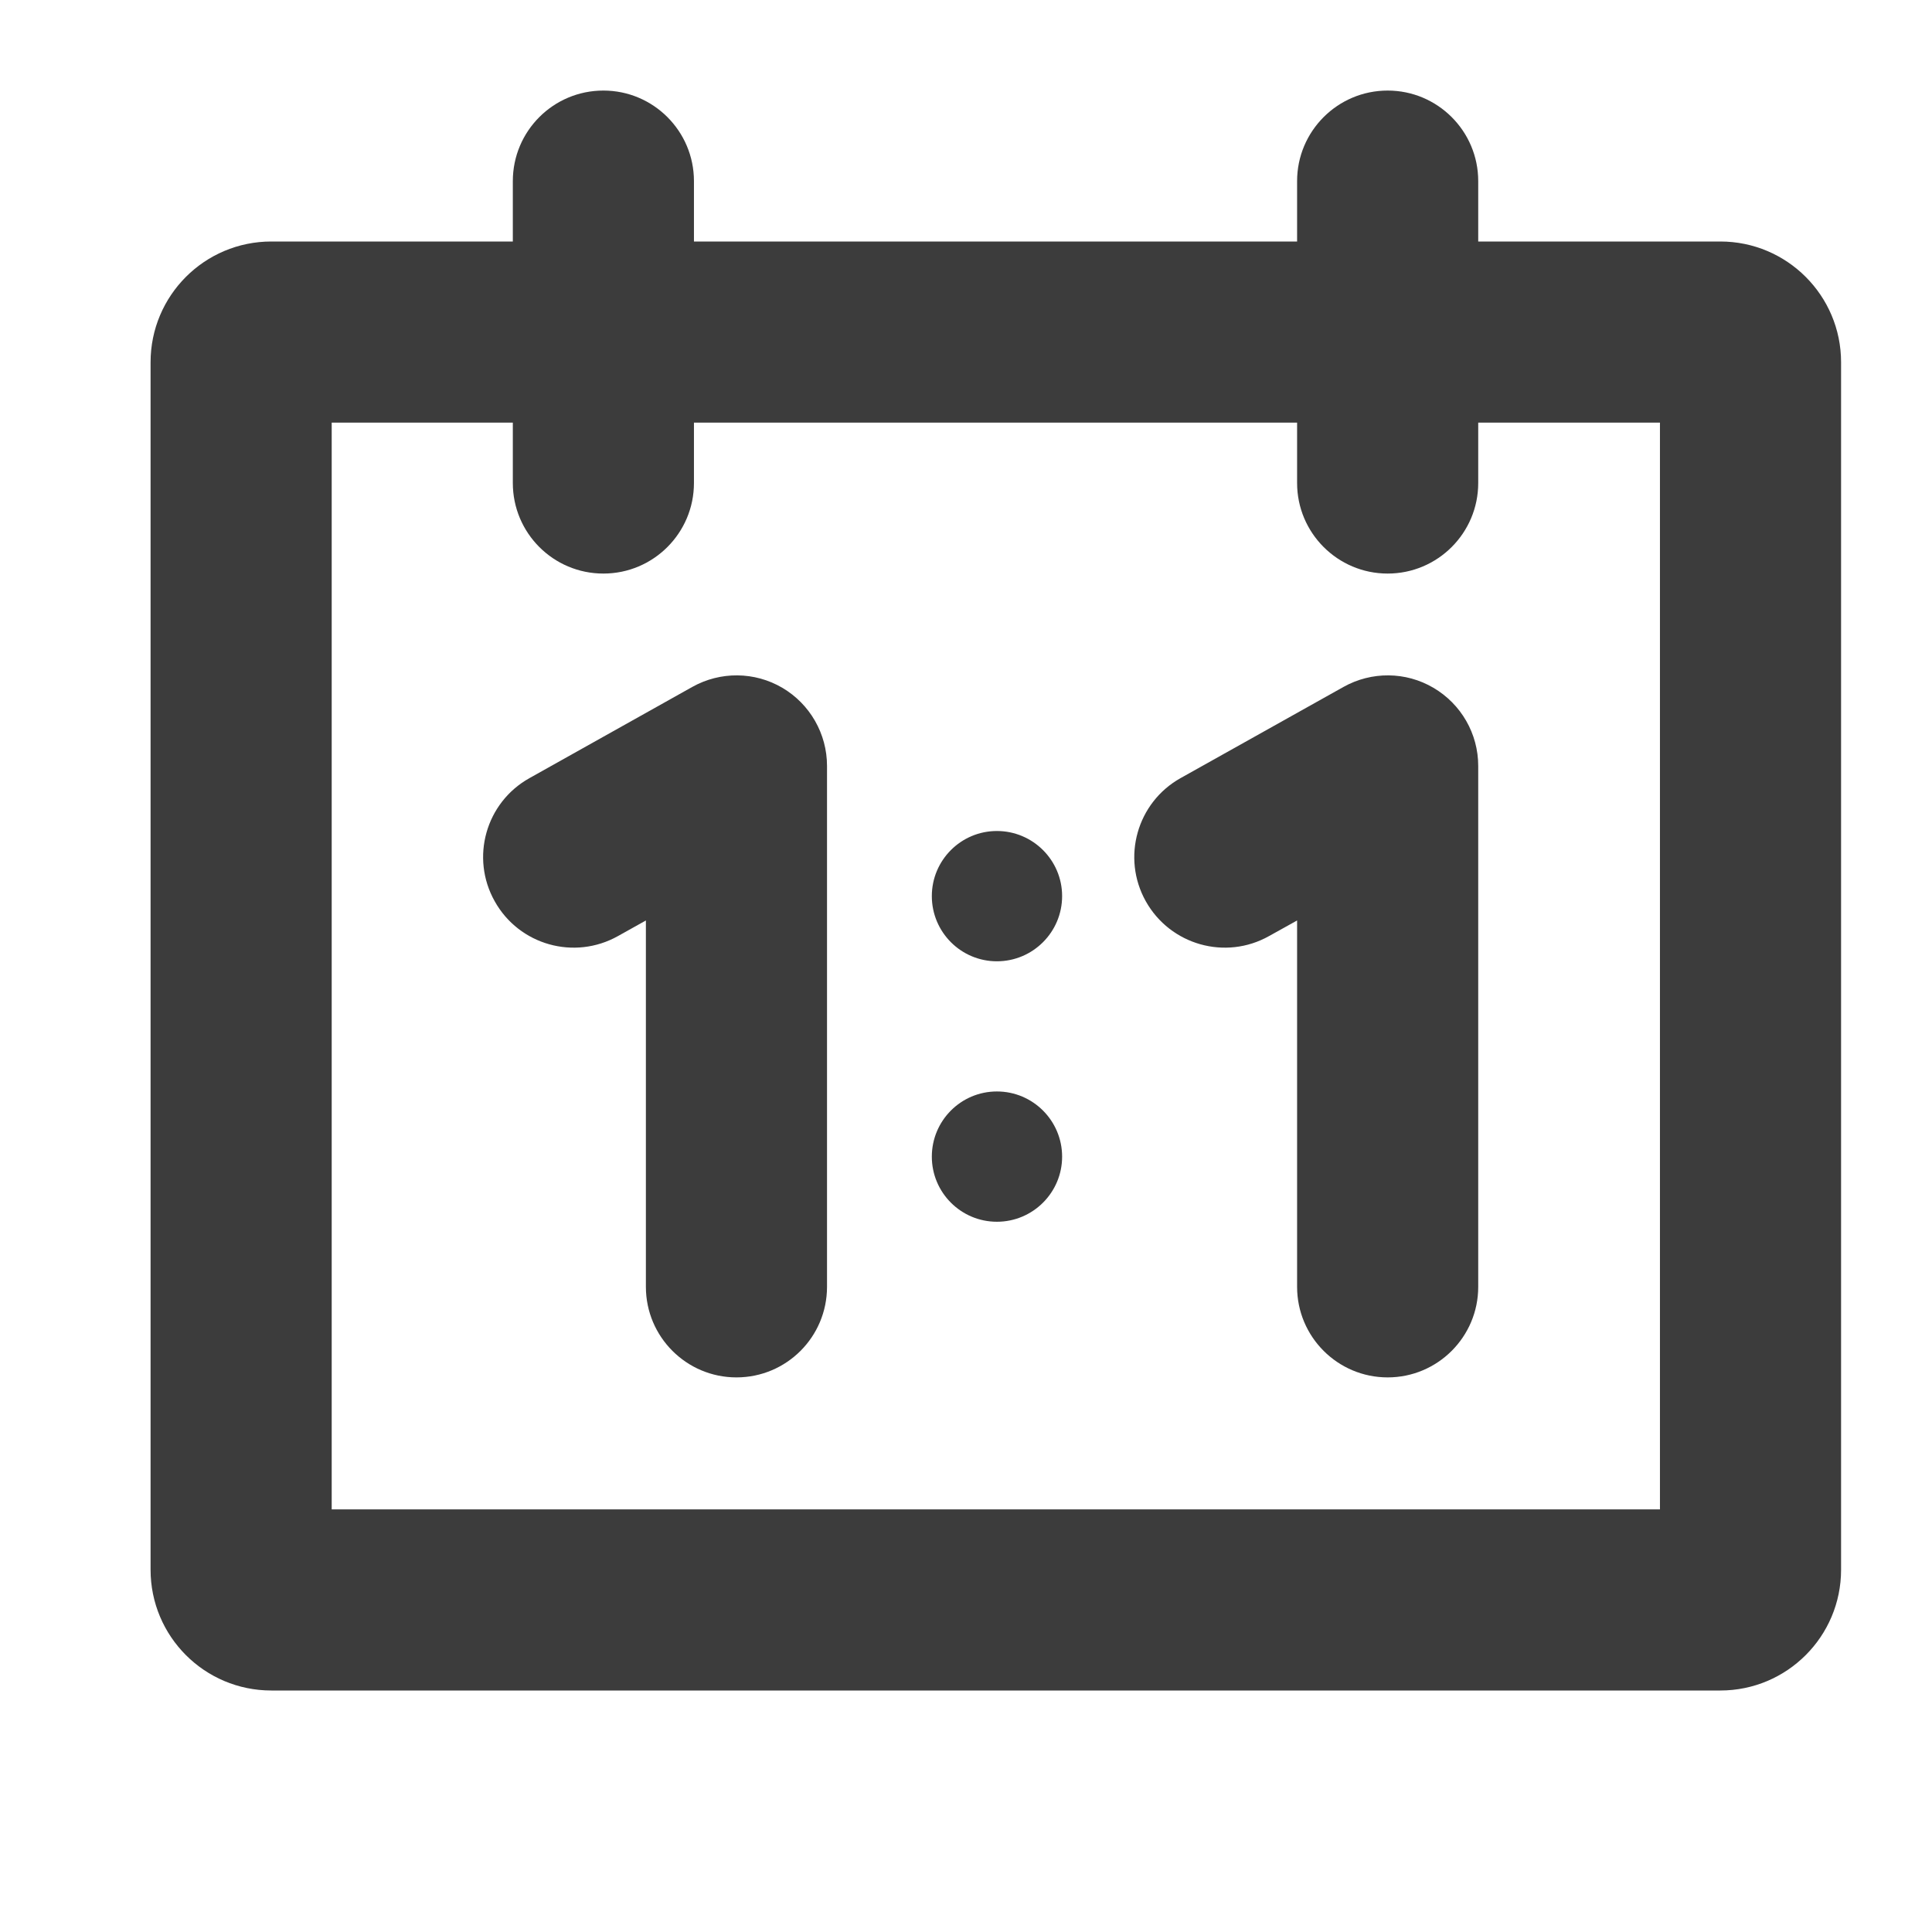 <svg width="16" height="16" viewBox="0 0 16 16" fill="none" xmlns="http://www.w3.org/2000/svg">
<path fill-rule="evenodd" clip-rule="evenodd" d="M4.997 0.75C5.411 0.75 5.747 1.086 5.747 1.5V2H10.742V1.5C10.742 1.086 11.078 0.75 11.492 0.75C11.906 0.75 12.242 1.086 12.242 1.5V2H14.247C14.799 2 15.247 2.448 15.247 3V13C15.247 13.552 14.799 14 14.247 14H2.247C1.694 14 1.247 13.552 1.247 13V3C1.247 2.448 1.694 2 2.247 2H4.247V1.5C4.247 1.086 4.582 0.75 4.997 0.75ZM10.742 3.5V4C10.742 4.414 11.078 4.75 11.492 4.75C11.906 4.75 12.242 4.414 12.242 4V3.5H13.747V12.5H2.747V3.5H4.247V4C4.247 4.414 4.582 4.75 4.997 4.75C5.411 4.75 5.747 4.414 5.747 4V3.5H10.742ZM6.479 5.696C6.708 5.831 6.849 6.077 6.849 6.343V10.657C6.849 11.071 6.514 11.407 6.099 11.407C5.685 11.407 5.349 11.071 5.349 10.657V7.623L5.118 7.752C4.756 7.955 4.299 7.826 4.097 7.464C3.894 7.103 4.023 6.646 4.385 6.444L5.733 5.689C5.965 5.559 6.249 5.561 6.479 5.696ZM12.242 6.343C12.242 6.077 12.101 5.831 11.871 5.696C11.642 5.561 11.358 5.559 11.126 5.689L9.777 6.444C9.416 6.646 9.287 7.103 9.489 7.464C9.692 7.826 10.149 7.955 10.51 7.752L10.742 7.623V10.657C10.742 11.071 11.078 11.407 11.492 11.407C11.906 11.407 12.242 11.071 12.242 10.657V6.343ZM8.796 7.421C8.796 7.719 8.554 7.961 8.256 7.961C7.958 7.961 7.717 7.719 7.717 7.421C7.717 7.124 7.958 6.882 8.256 6.882C8.554 6.882 8.796 7.124 8.796 7.421ZM8.256 10.118C8.554 10.118 8.796 9.876 8.796 9.579C8.796 9.281 8.554 9.039 8.256 9.039C7.958 9.039 7.717 9.281 7.717 9.579C7.717 9.876 7.958 10.118 8.256 10.118Z" fill="#3C3C3C"/>
</svg>

